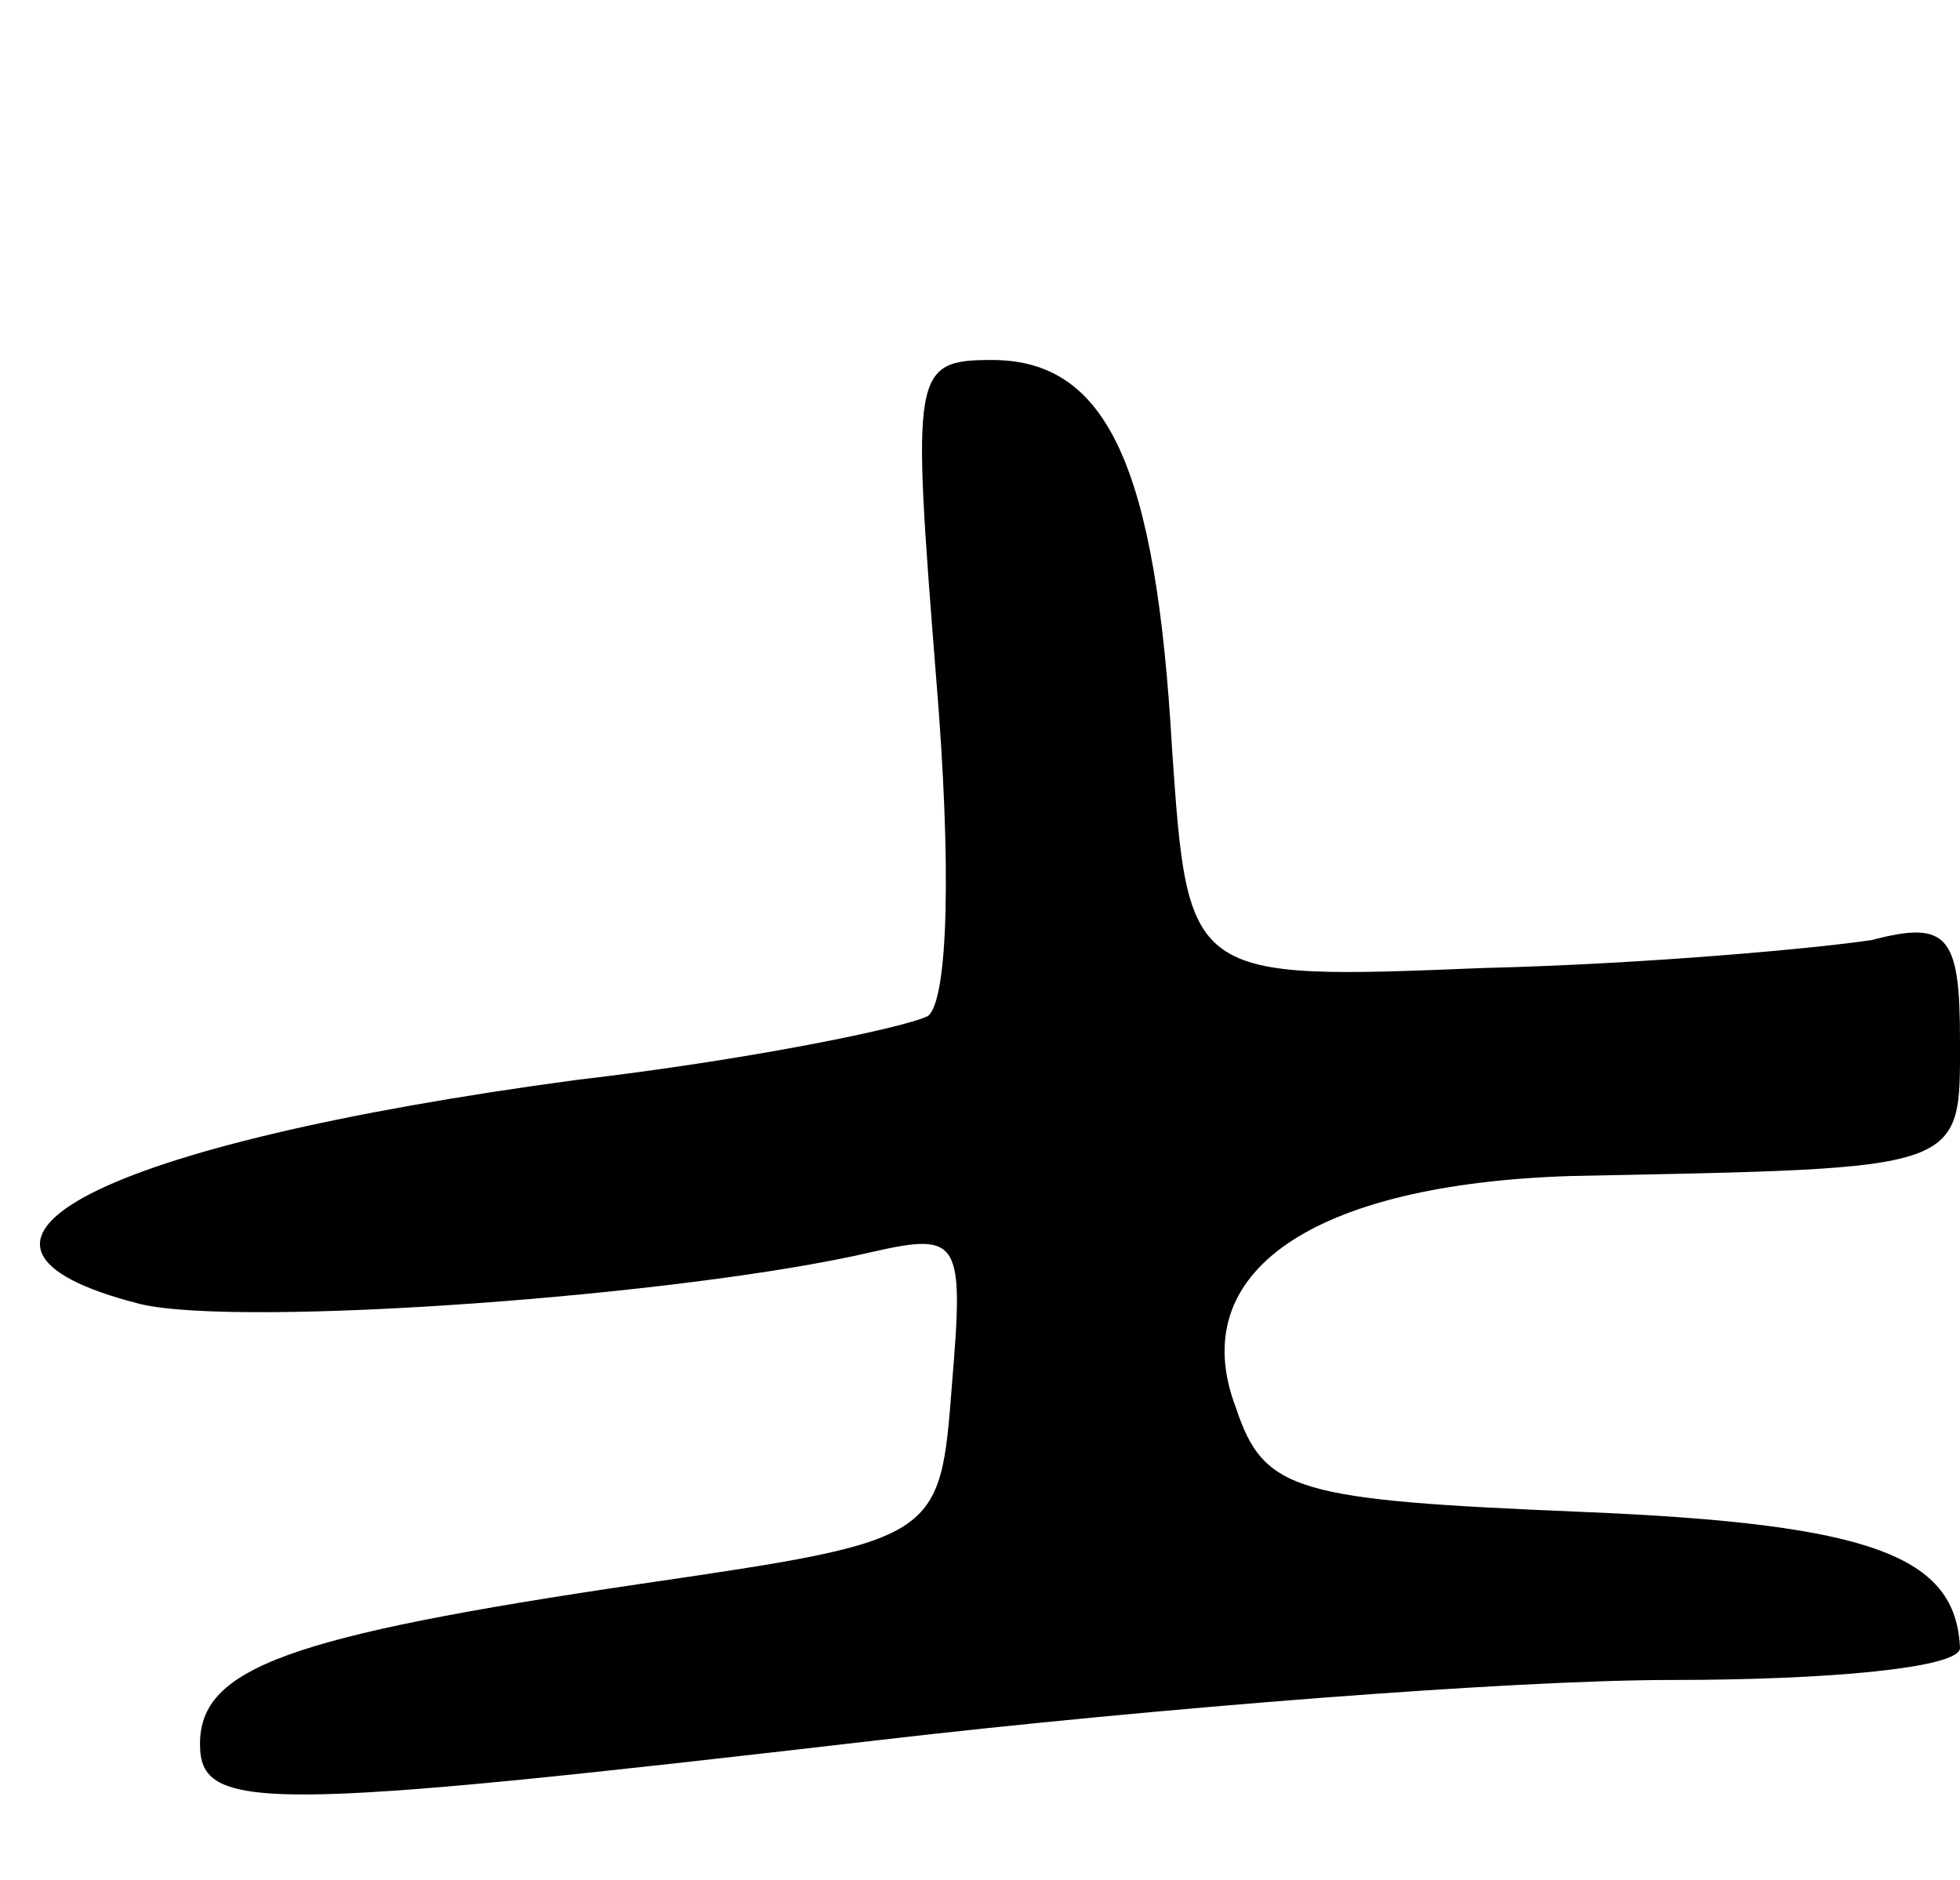<svg version="1.0" xmlns="http://www.w3.org/2000/svg"
 width="49pt" height="47pt" viewBox="0 0 49 47"
 preserveAspectRatio="xMidYMid meet">
<g transform="translate(0,47) scale(0.1,-0.1)"
fill="#000000" stroke="none">
<path d="M234 301 c4 -48 3 -81 -2 -85 -6 -3 -45 -11 -88 -16 -119 -16 -168
-41 -109 -56 25 -6 136 2 183 13 22 5 23 3 20 -33 -3 -39 -3 -39 -78 -50 -88
-13 -110 -21 -110 -40 0 -17 15 -17 170 1 69 8 158 15 198 15 39 0 72 3 72 8
-1 23 -22 31 -94 34 -72 3 -80 5 -87 26 -13 34 19 56 84 58 99 2 97 1 97 34 0
26 -3 30 -22 25 -13 -2 -56 -6 -97 -7 -74 -3 -74 -3 -78 55 -4 70 -16 97 -45
97 -20 0 -20 -3 -14 -79z"/>
</g>
</svg>
